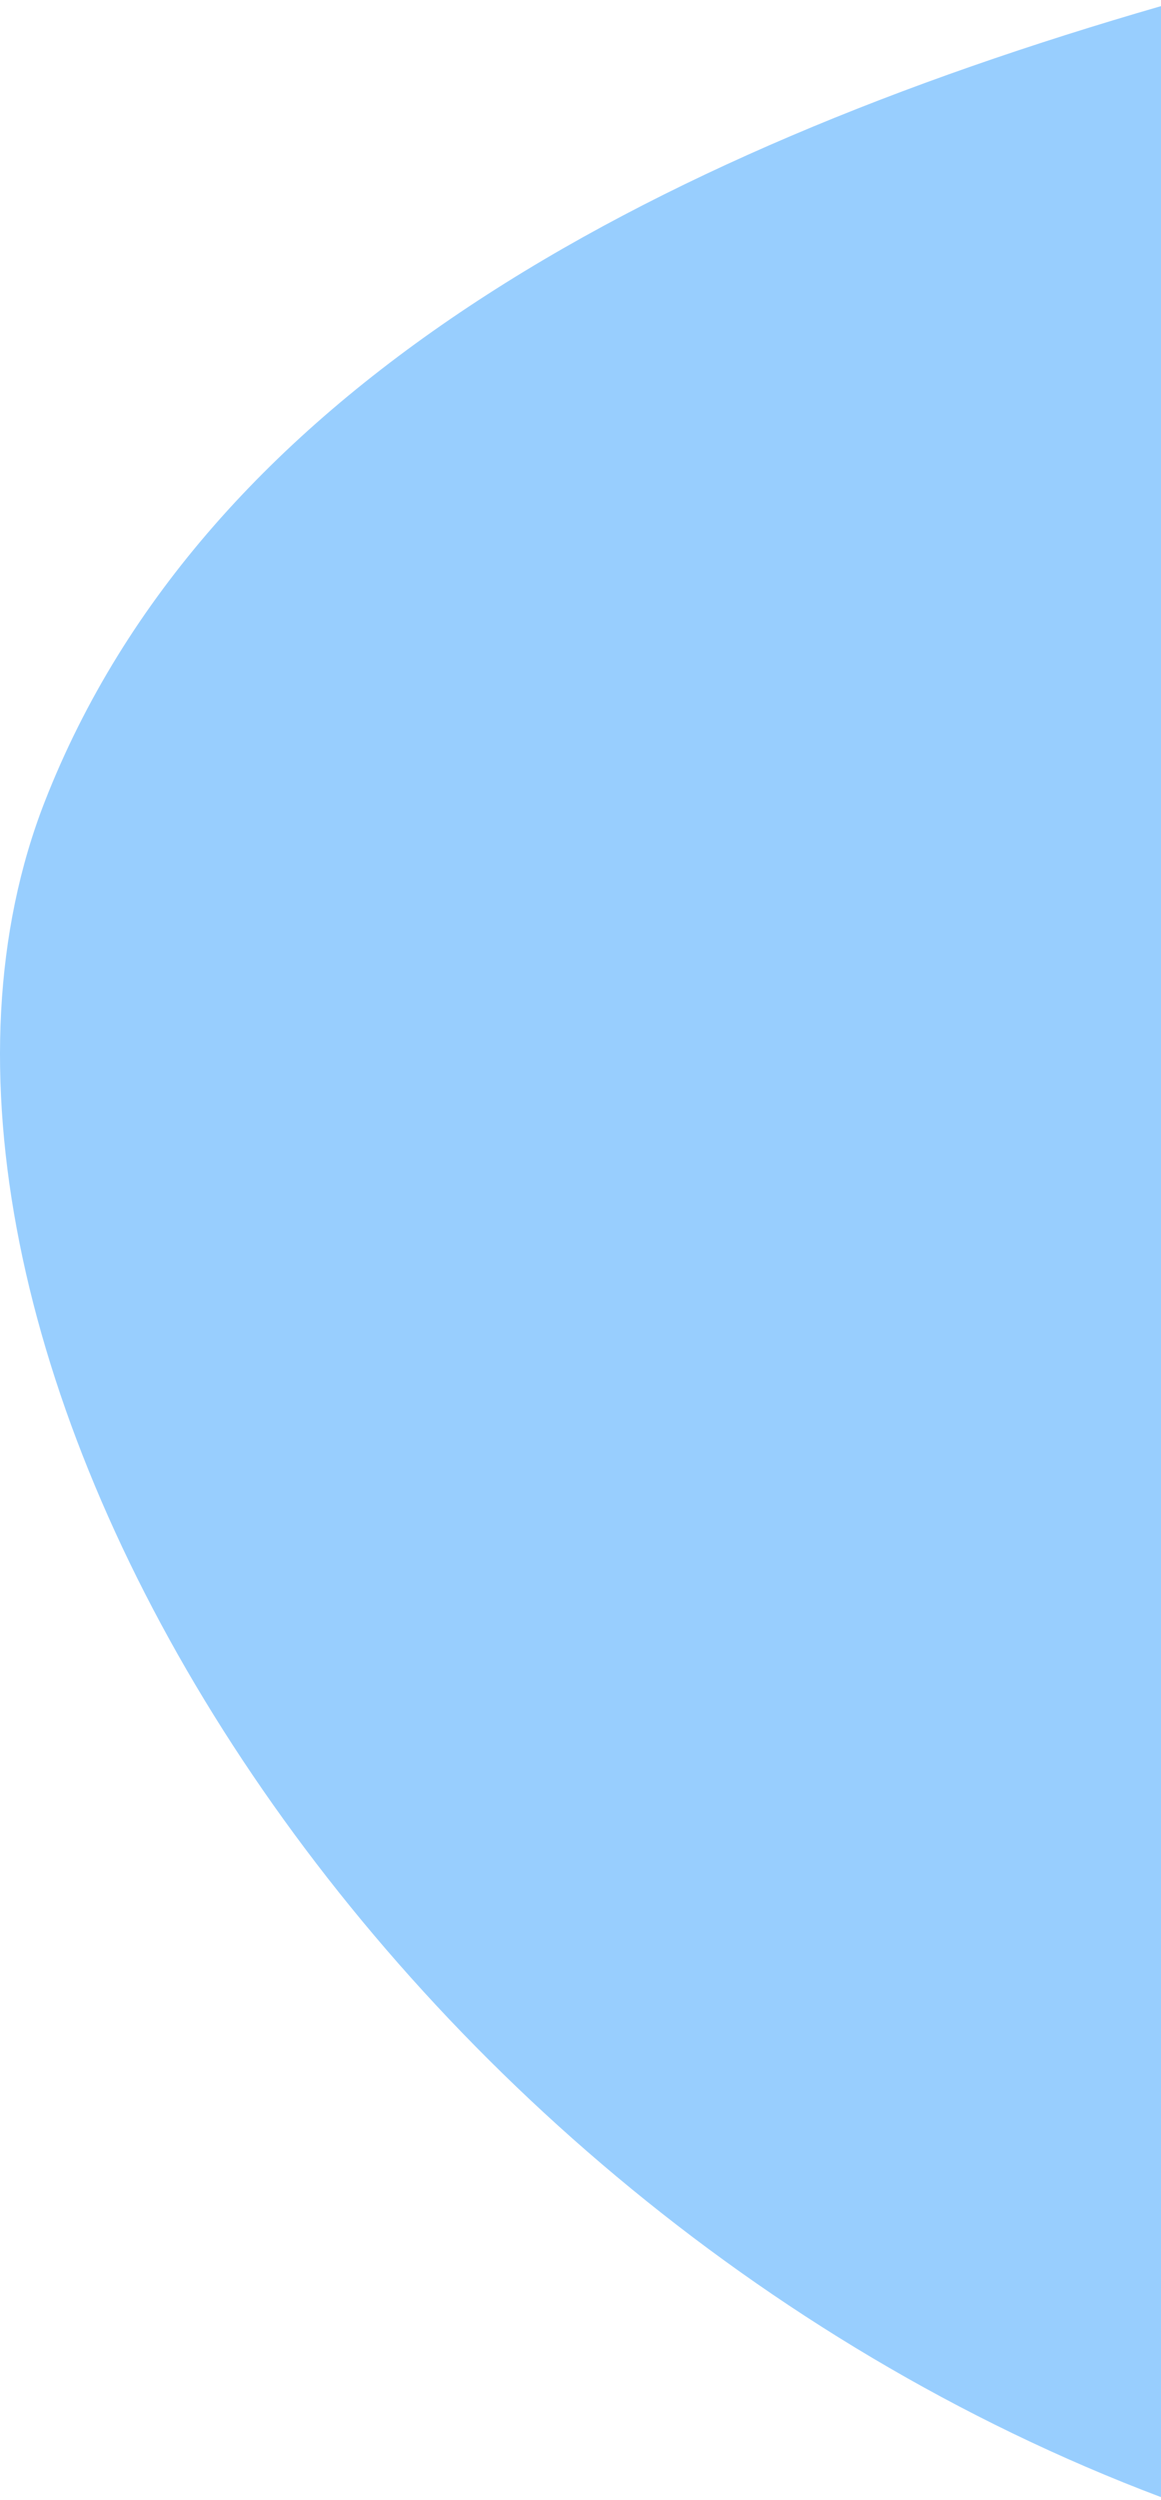 <svg width="158" height="340" viewBox="0 0 158 340" fill="none"
    xmlns="http://www.w3.org/2000/svg">
    <path fill-rule="evenodd" clip-rule="evenodd" d="M6.102 109C-21.615 179.832 47.881 298.084 158 339.625V0.834C87.625 21.161 27.863 53.388 6.102 109Z" fill="#339EFE" fill-opacity="0.5"/>
</svg>
